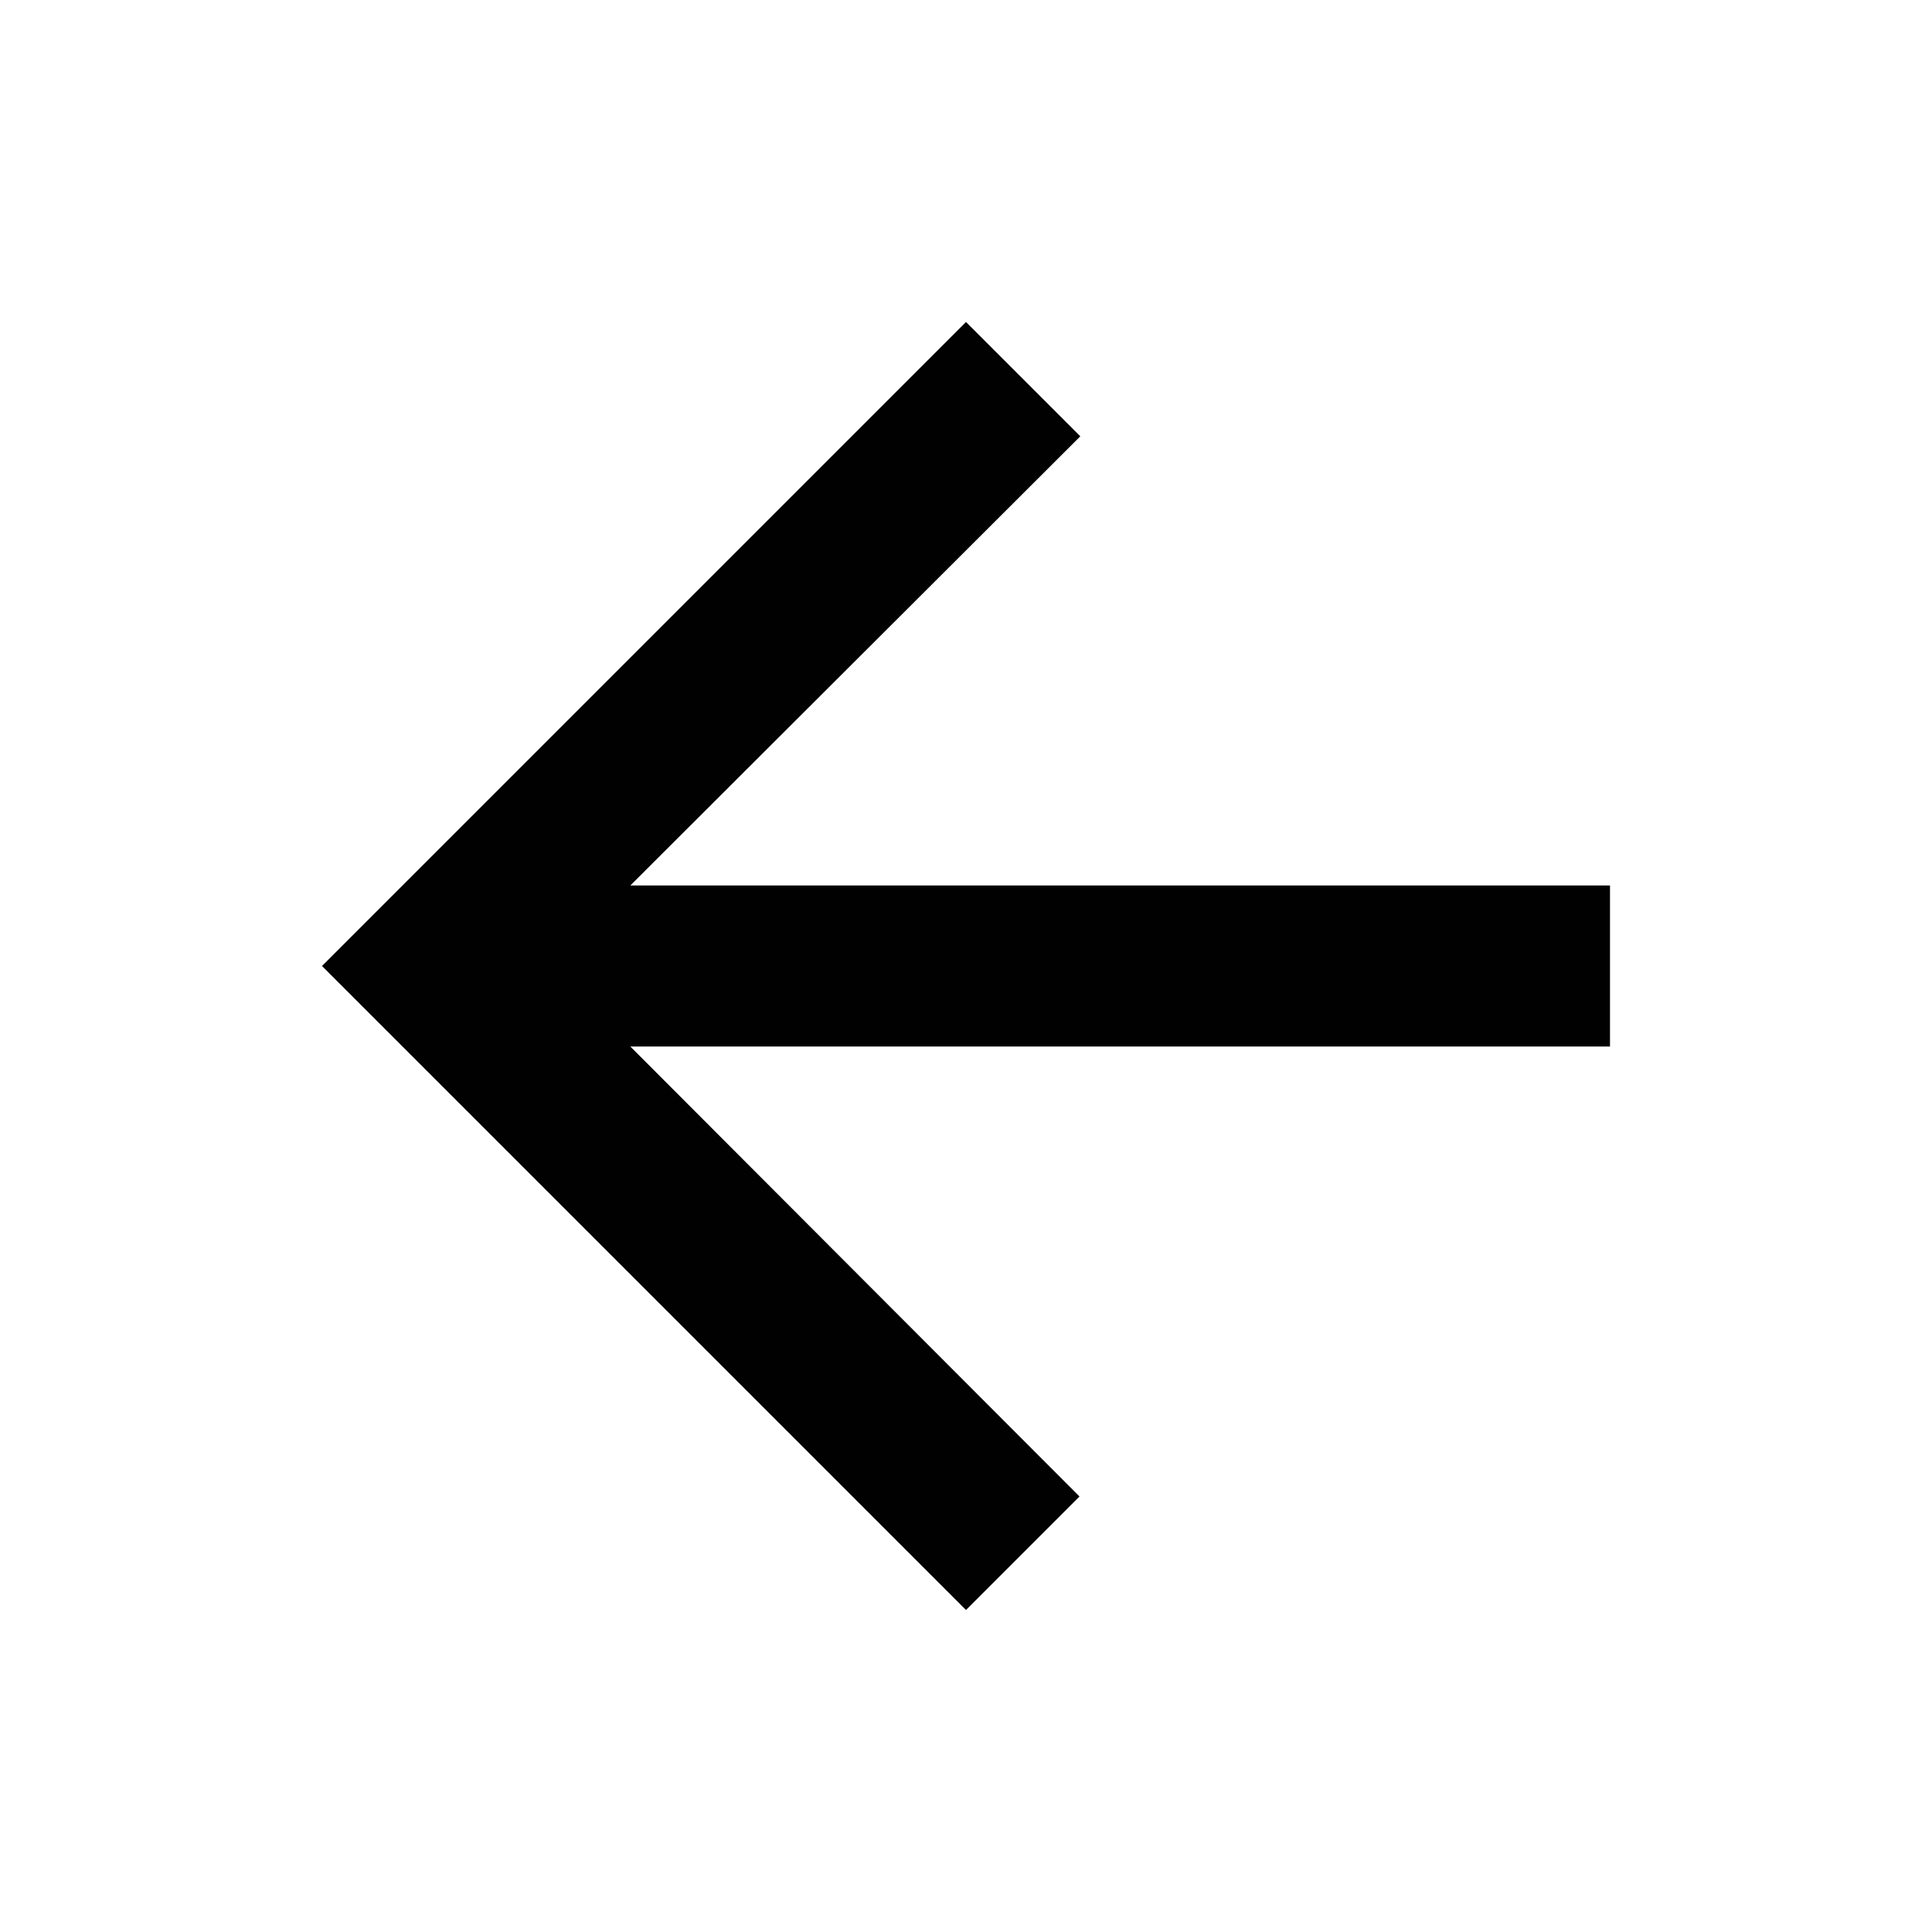 <svg id="Layer_1" data-name="Layer 1" xmlns="http://www.w3.org/2000/svg" viewBox="0 0 24 24"><defs><style>.cls-1{fill:#010101;}.cls-2{fill:none;}</style></defs><title>icon_arrow_backward</title><path class="cls-1" d="M12,20l1.41-1.41L7.83,13H20V11H7.83l5.59-5.58L12,4,4,12Z"/><rect class="cls-2" width="24" height="24" transform="matrix(0, 1, -1, 0, 24, 0)"/></svg>